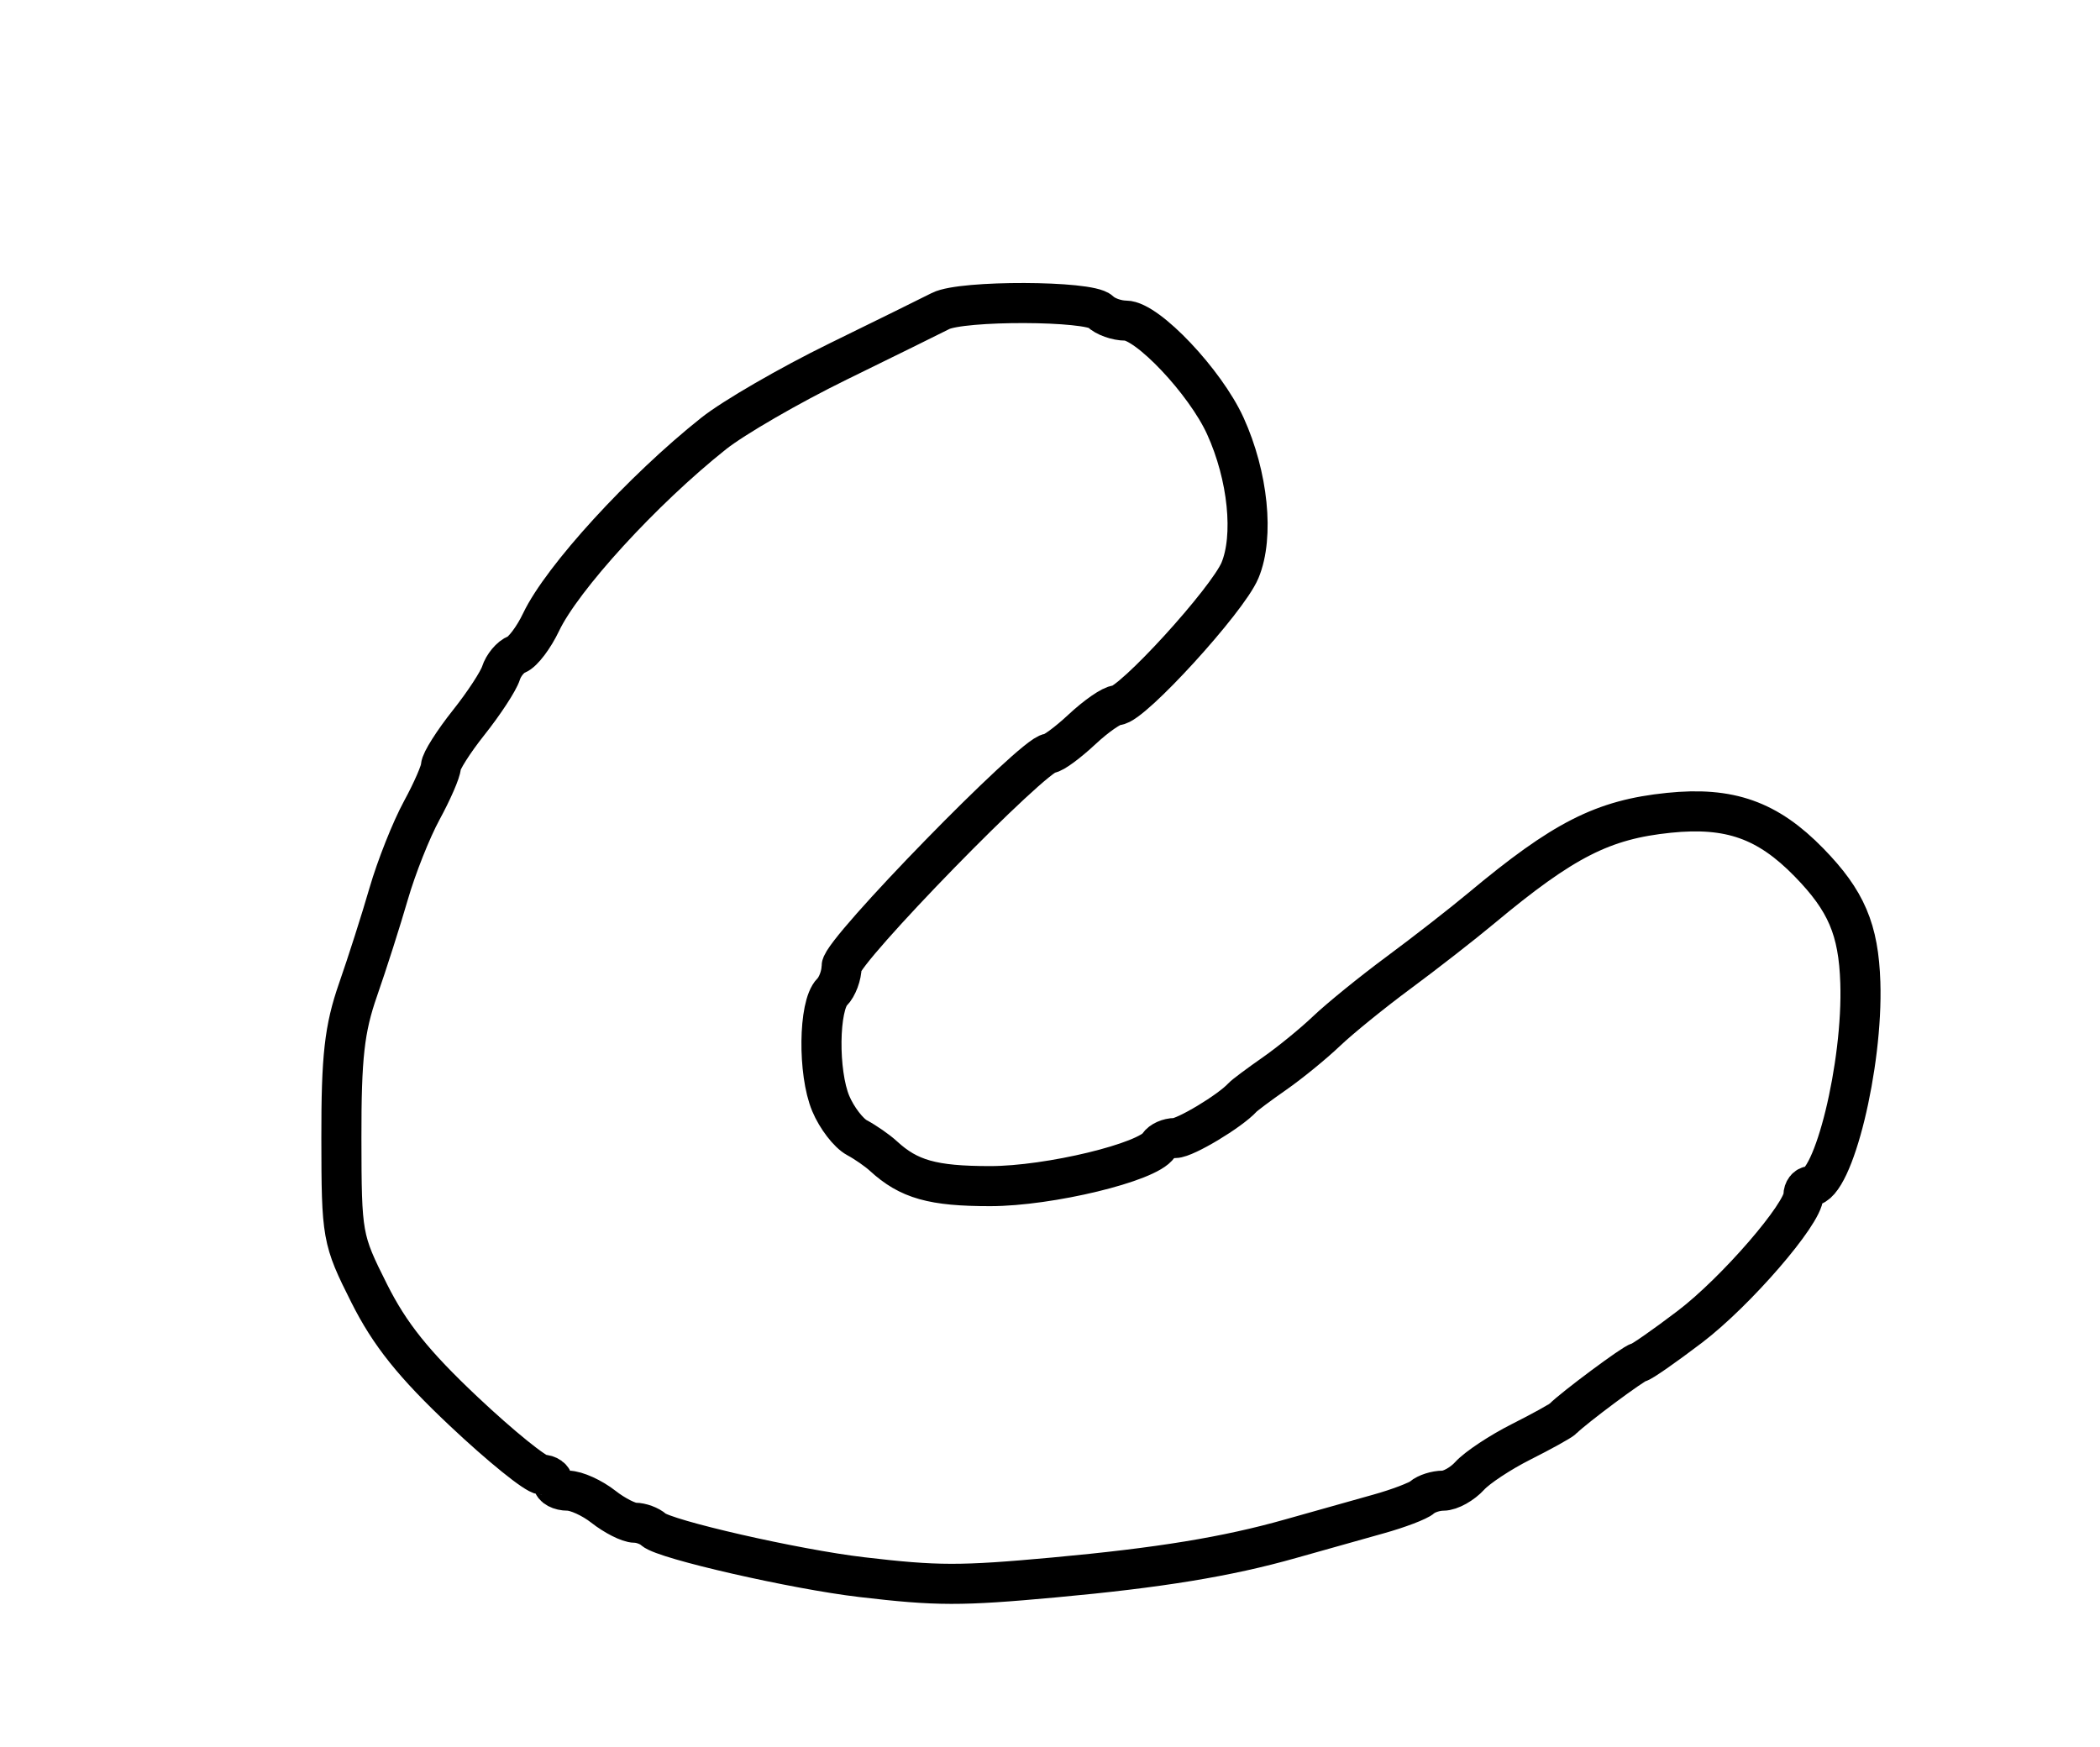 <?xml version="1.0" encoding="utf-8" ?>
<svg xmlns="http://www.w3.org/2000/svg" xmlns:ev="http://www.w3.org/2001/xml-events" xmlns:xlink="http://www.w3.org/1999/xlink" baseProfile="full" height="218" version="1.1" width="262">
  <defs/>
  <path d="M 107.5,196.787 C 99.215,195.815 82.903,192.09 81.55,190.862 C 81.028,190.388 79.973,190 79.208,190 C 78.442,190 76.671,189.1 75.273,188 C 73.874,186.9 71.891,186 70.865,186 C 69.839,186 69,185.55 69,185 C 69,184.45 68.377,184 67.615,184 C 66.854,184 62.466,180.452 57.865,176.116 C 51.604,170.215 48.633,166.504 46.055,161.366 C 42.682,154.645 42.609,154.236 42.592,142 C 42.578,131.863 42.97,128.366 44.666,123.5 C 45.817,120.2 47.541,114.8 48.497,111.5 C 49.454,108.2 51.308,103.531 52.618,101.124 C 53.928,98.717 55.004,96.242 55.01,95.624 C 55.015,95.006 56.573,92.546 58.472,90.157 C 60.371,87.769 62.183,84.998 62.5,84 C 62.817,83.001 63.7,81.945 64.462,81.653 C 65.225,81.36 66.594,79.55 67.505,77.63 C 70.11,72.142 80.178,61.132 89.025,54.098 C 91.514,52.119 98.489,48.082 104.525,45.126 C 110.561,42.171 116.331,39.327 117.347,38.807 C 120.007,37.446 135.895,37.495 137.268,38.868 C 137.891,39.491 139.322,40.002 140.45,40.004 C 143.148,40.009 150.375,47.656 152.874,53.148 C 155.711,59.384 156.476,66.924 154.703,71.167 C 153.144,74.9 141.185,88 139.337,88 C 138.718,88 136.766,89.35 135,91 C 133.234,92.65 131.404,94 130.933,94 C 129.036,94 105,118.642 105,120.587 C 105,121.694 104.462,123.138 103.805,123.795 C 102.126,125.474 102.029,133.824 103.644,137.689 C 104.388,139.471 105.862,141.391 106.92,141.957 C 107.978,142.524 109.459,143.552 110.211,144.243 C 113.38,147.157 116.367,148 123.527,148 C 130.91,148 143.255,145.015 144.552,142.915 C 144.863,142.412 145.785,142 146.6,142 C 147.867,142 153.462,138.638 155,136.952 C 155.275,136.65 157.075,135.305 159,133.963 C 160.925,132.62 163.85,130.234 165.5,128.66 C 167.15,127.087 171.2,123.8 174.5,121.358 C 177.8,118.915 182.434,115.303 184.797,113.331 C 195.067,104.764 199.985,102.262 208.213,101.419 C 215.796,100.642 220.534,102.321 225.696,107.613 C 230.346,112.381 231.881,115.976 232.099,122.609 C 232.436,132.889 228.739,148 225.886,148 C 225.399,148 225,148.521 225,149.158 C 225,151.434 216.574,161.181 210.828,165.551 C 207.61,167.998 204.731,170 204.43,170 C 203.944,170 196.277,175.702 195,177.013 C 194.725,177.296 192.373,178.599 189.774,179.908 C 187.174,181.218 184.292,183.125 183.369,184.145 C 182.445,185.165 180.95,186 180.045,186 C 179.14,186 177.972,186.372 177.45,186.826 C 176.928,187.28 174.475,188.216 172,188.905 C 169.525,189.594 164.575,190.986 161,192 C 153.068,194.247 144.669,195.623 131.5,196.83 C 119.831,197.9 116.937,197.895 107.5,196.787" fill="none" stroke="black" stroke-width="5"/>
</svg>
